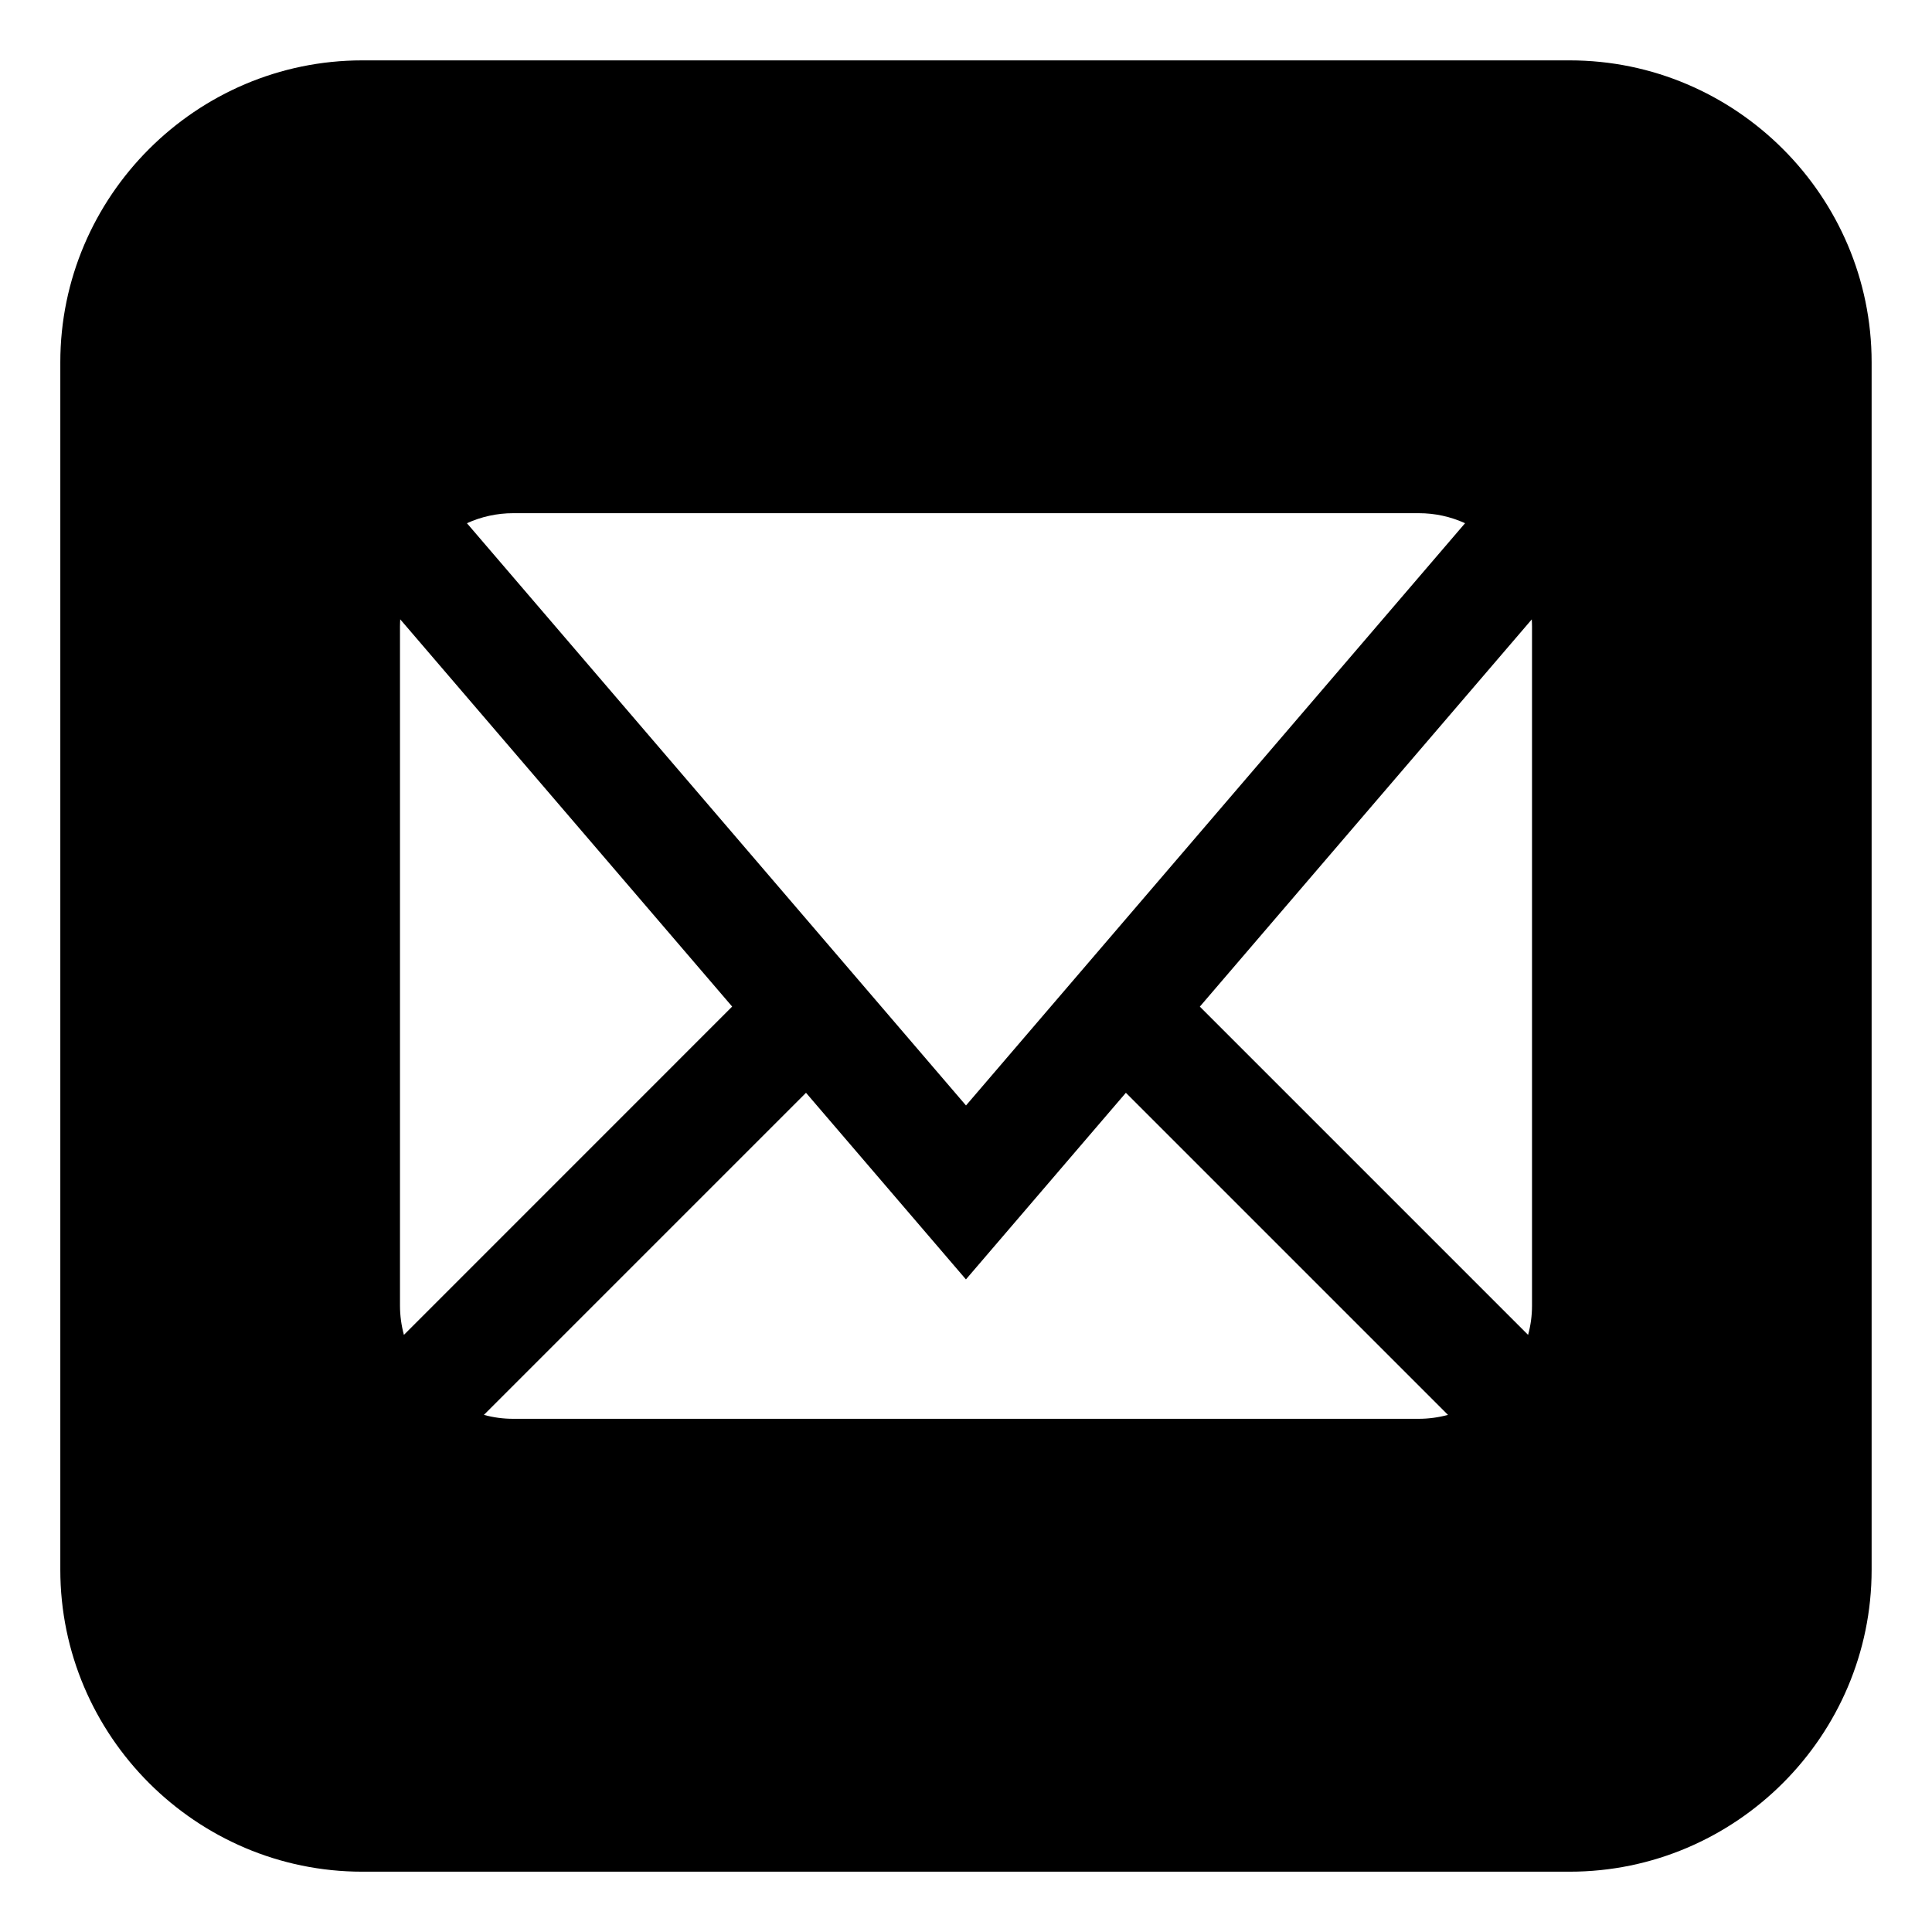 <?xml version="1.0" encoding="utf-8"?>
<!-- Generated by IcoMoon.io -->
<!DOCTYPE svg PUBLIC "-//W3C//DTD SVG 1.1//EN" "http://www.w3.org/Graphics/SVG/1.1/DTD/svg11.dtd">
<svg version="1.1" xmlns="http://www.w3.org/2000/svg" xmlns:xlink="http://www.w3.org/1999/xlink" width="32" height="32" viewBox="0 0 32 32">
<path d="M25.999 1h-19.999c-2.75 0-5.001 2.25-5.001 5v20c0 2.75 2.25 5.001 5.001 5.001h19.999c2.752 0 5.001-2.25 5.001-5.001v-20c0-2.75-2.249-5-5.001-5zM8.5 8.5h15c0.268 0 0.527 0.057 0.766 0.166l-8.266 9.644-8.266-9.644c0.238-0.108 0.498-0.166 0.766-0.166zM6.625 21.625v-11.25c0-0.039 0.002-0.078 0.004-0.117l5.498 6.414-5.437 5.438c-0.042-0.156-0.065-0.319-0.065-0.485zM23.5 23.5h-15c-0.166 0-0.328-0.022-0.485-0.065l5.335-5.335 2.649 3.091 2.649-3.091 5.335 5.335c-0.156 0.042-0.319 0.065-0.485 0.065zM25.375 21.625c0 0.166-0.022 0.328-0.065 0.485l-5.437-5.437 5.498-6.414c0.002 0.039 0.004 0.078 0.004 0.117v11.25z"></path>
</svg>
